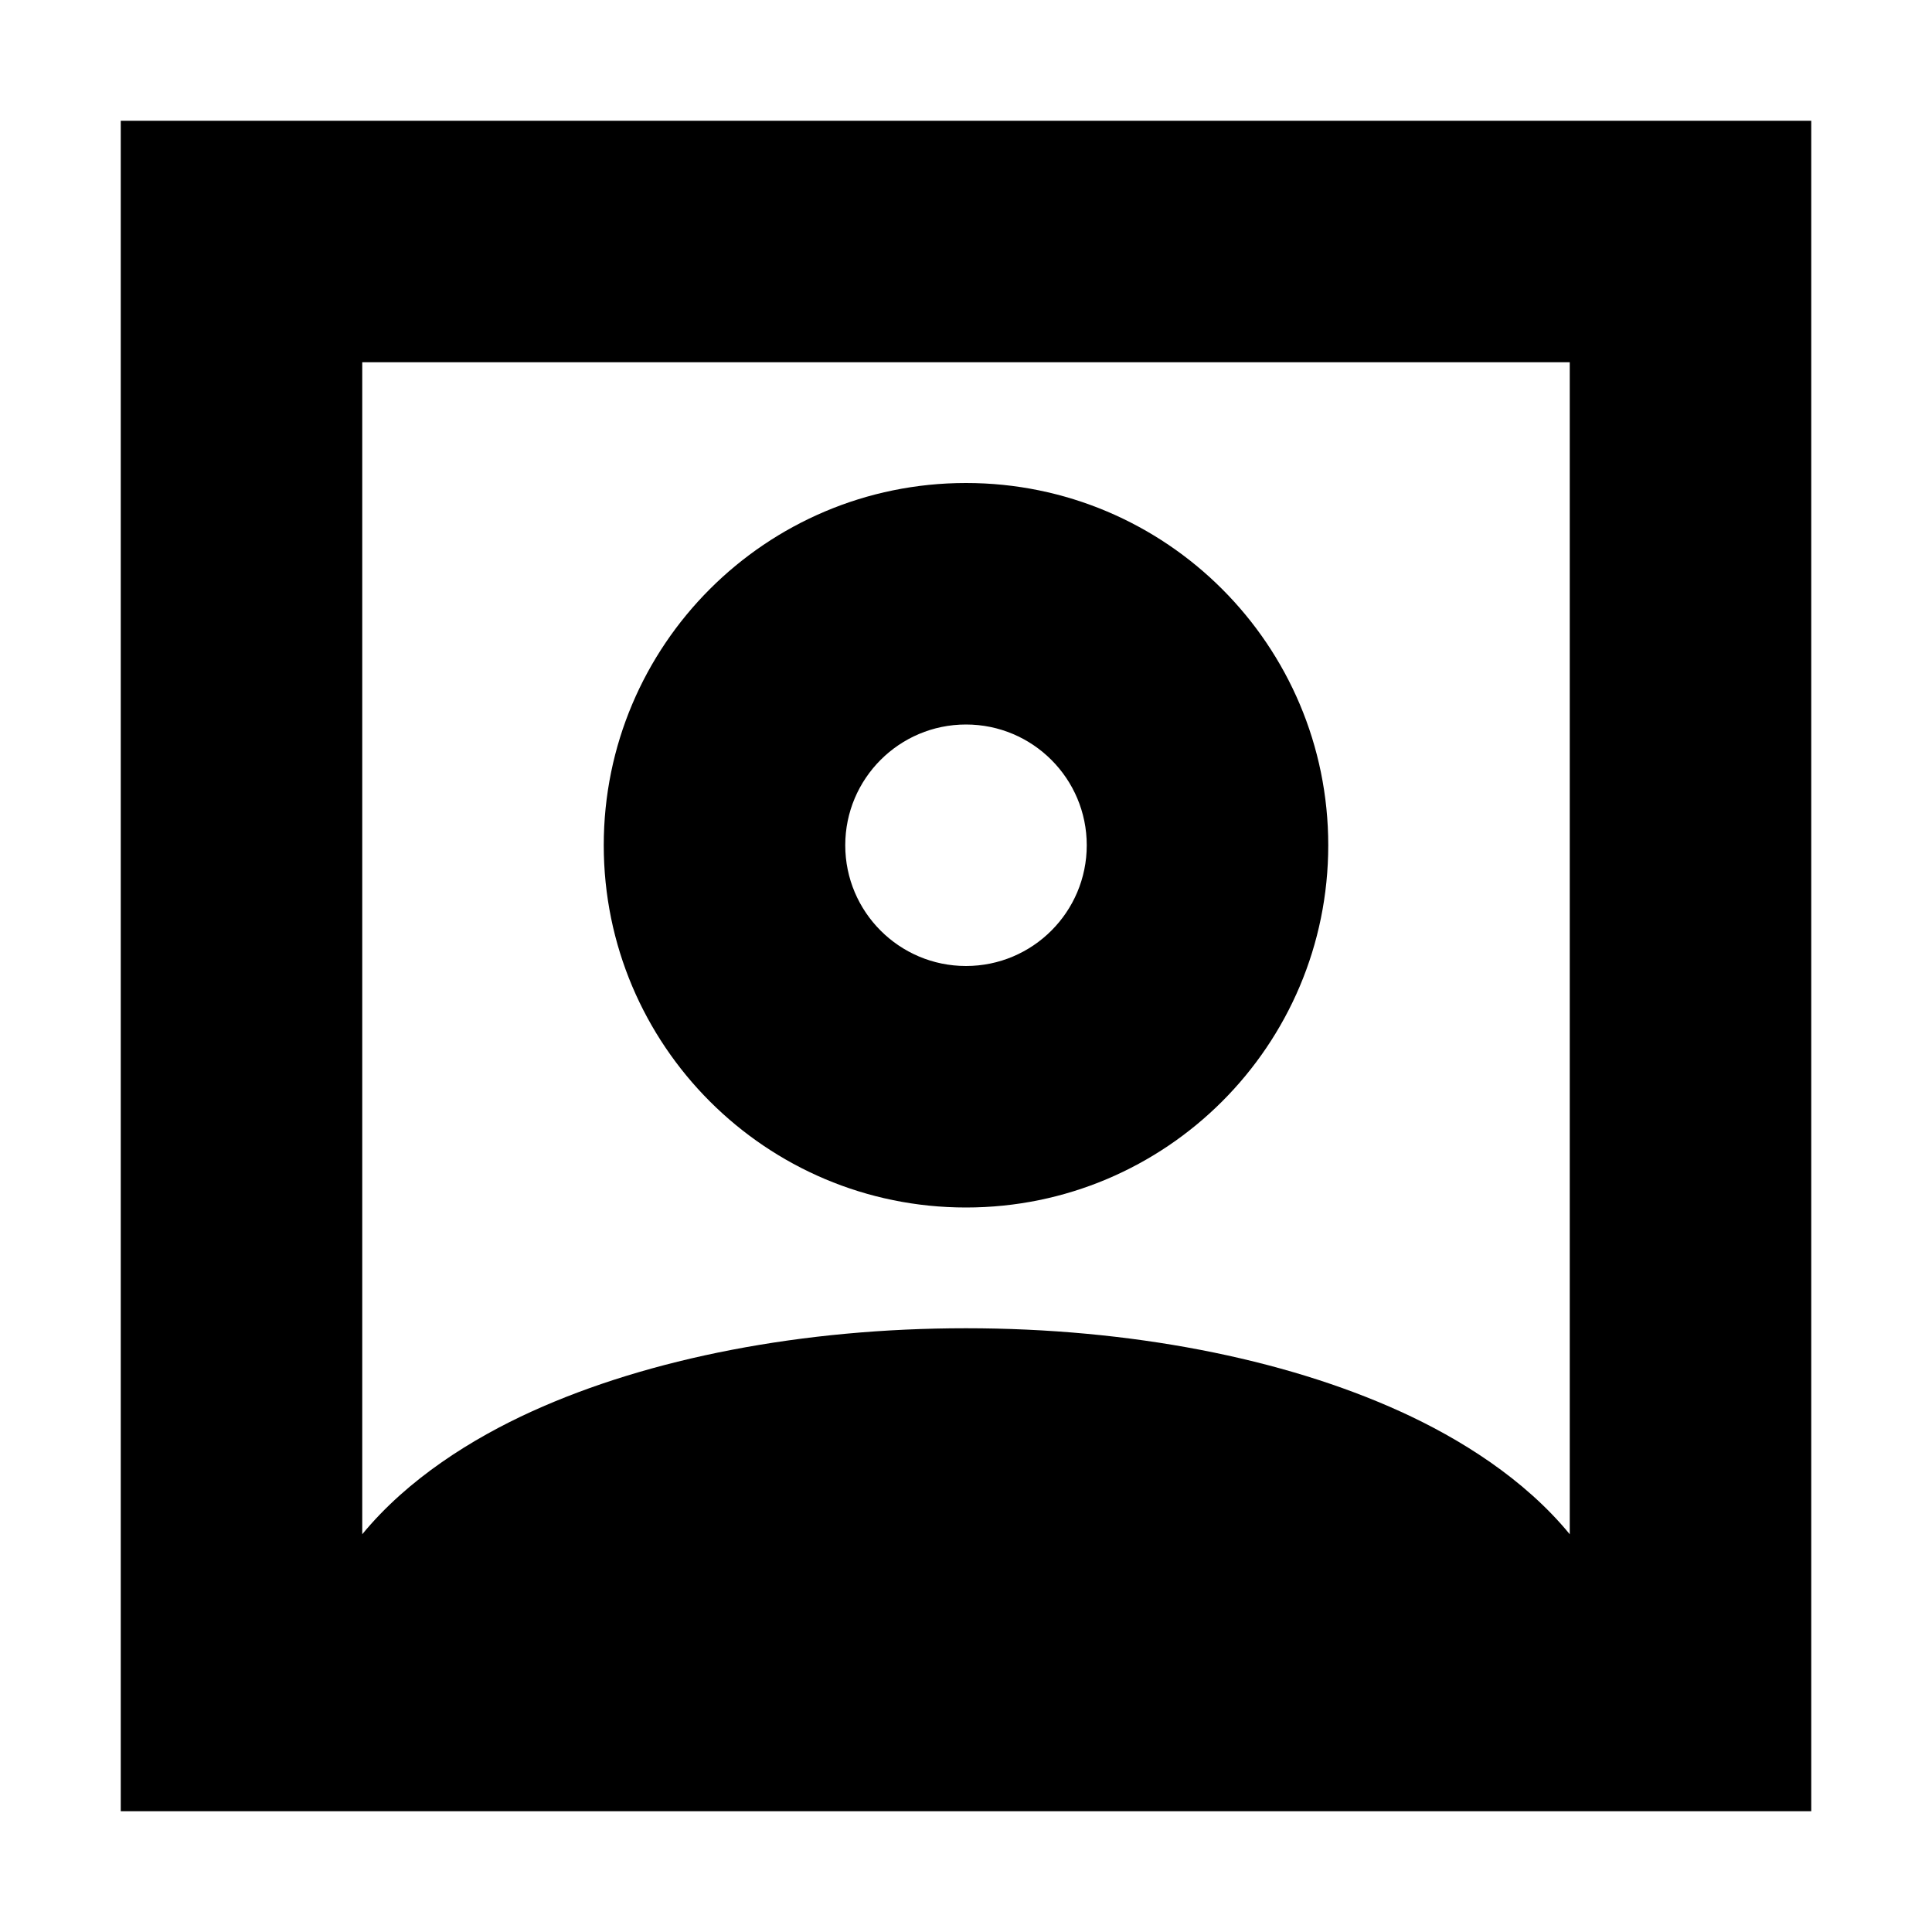 <svg width="16" height="16" viewBox="0 0 16 16" fill="none" xmlns="http://www.w3.org/2000/svg">
<path fill-rule="evenodd" clip-rule="evenodd" d="M4.404 11.689C3.913 11.912 3.378 12.246 3 12.706L3 3L13 3L13 12.706C12.623 12.246 12.087 11.912 11.596 11.689C10.624 11.247 9.352 11 8 11C6.648 11 5.376 11.247 4.404 11.689ZM15 3V1H13H3H1V3V13V15H3L13 15H15V13L15 3ZM7 7C7 6.448 7.448 6 8 6C8.552 6 9 6.448 9 7C9 7.552 8.552 8 8 8C7.448 8 7 7.552 7 7ZM8 4C6.343 4 5 5.343 5 7C5 8.657 6.343 10 8 10C9.657 10 11 8.657 11 7C11 5.343 9.657 4 8 4Z" fill="black"/>
</svg>
